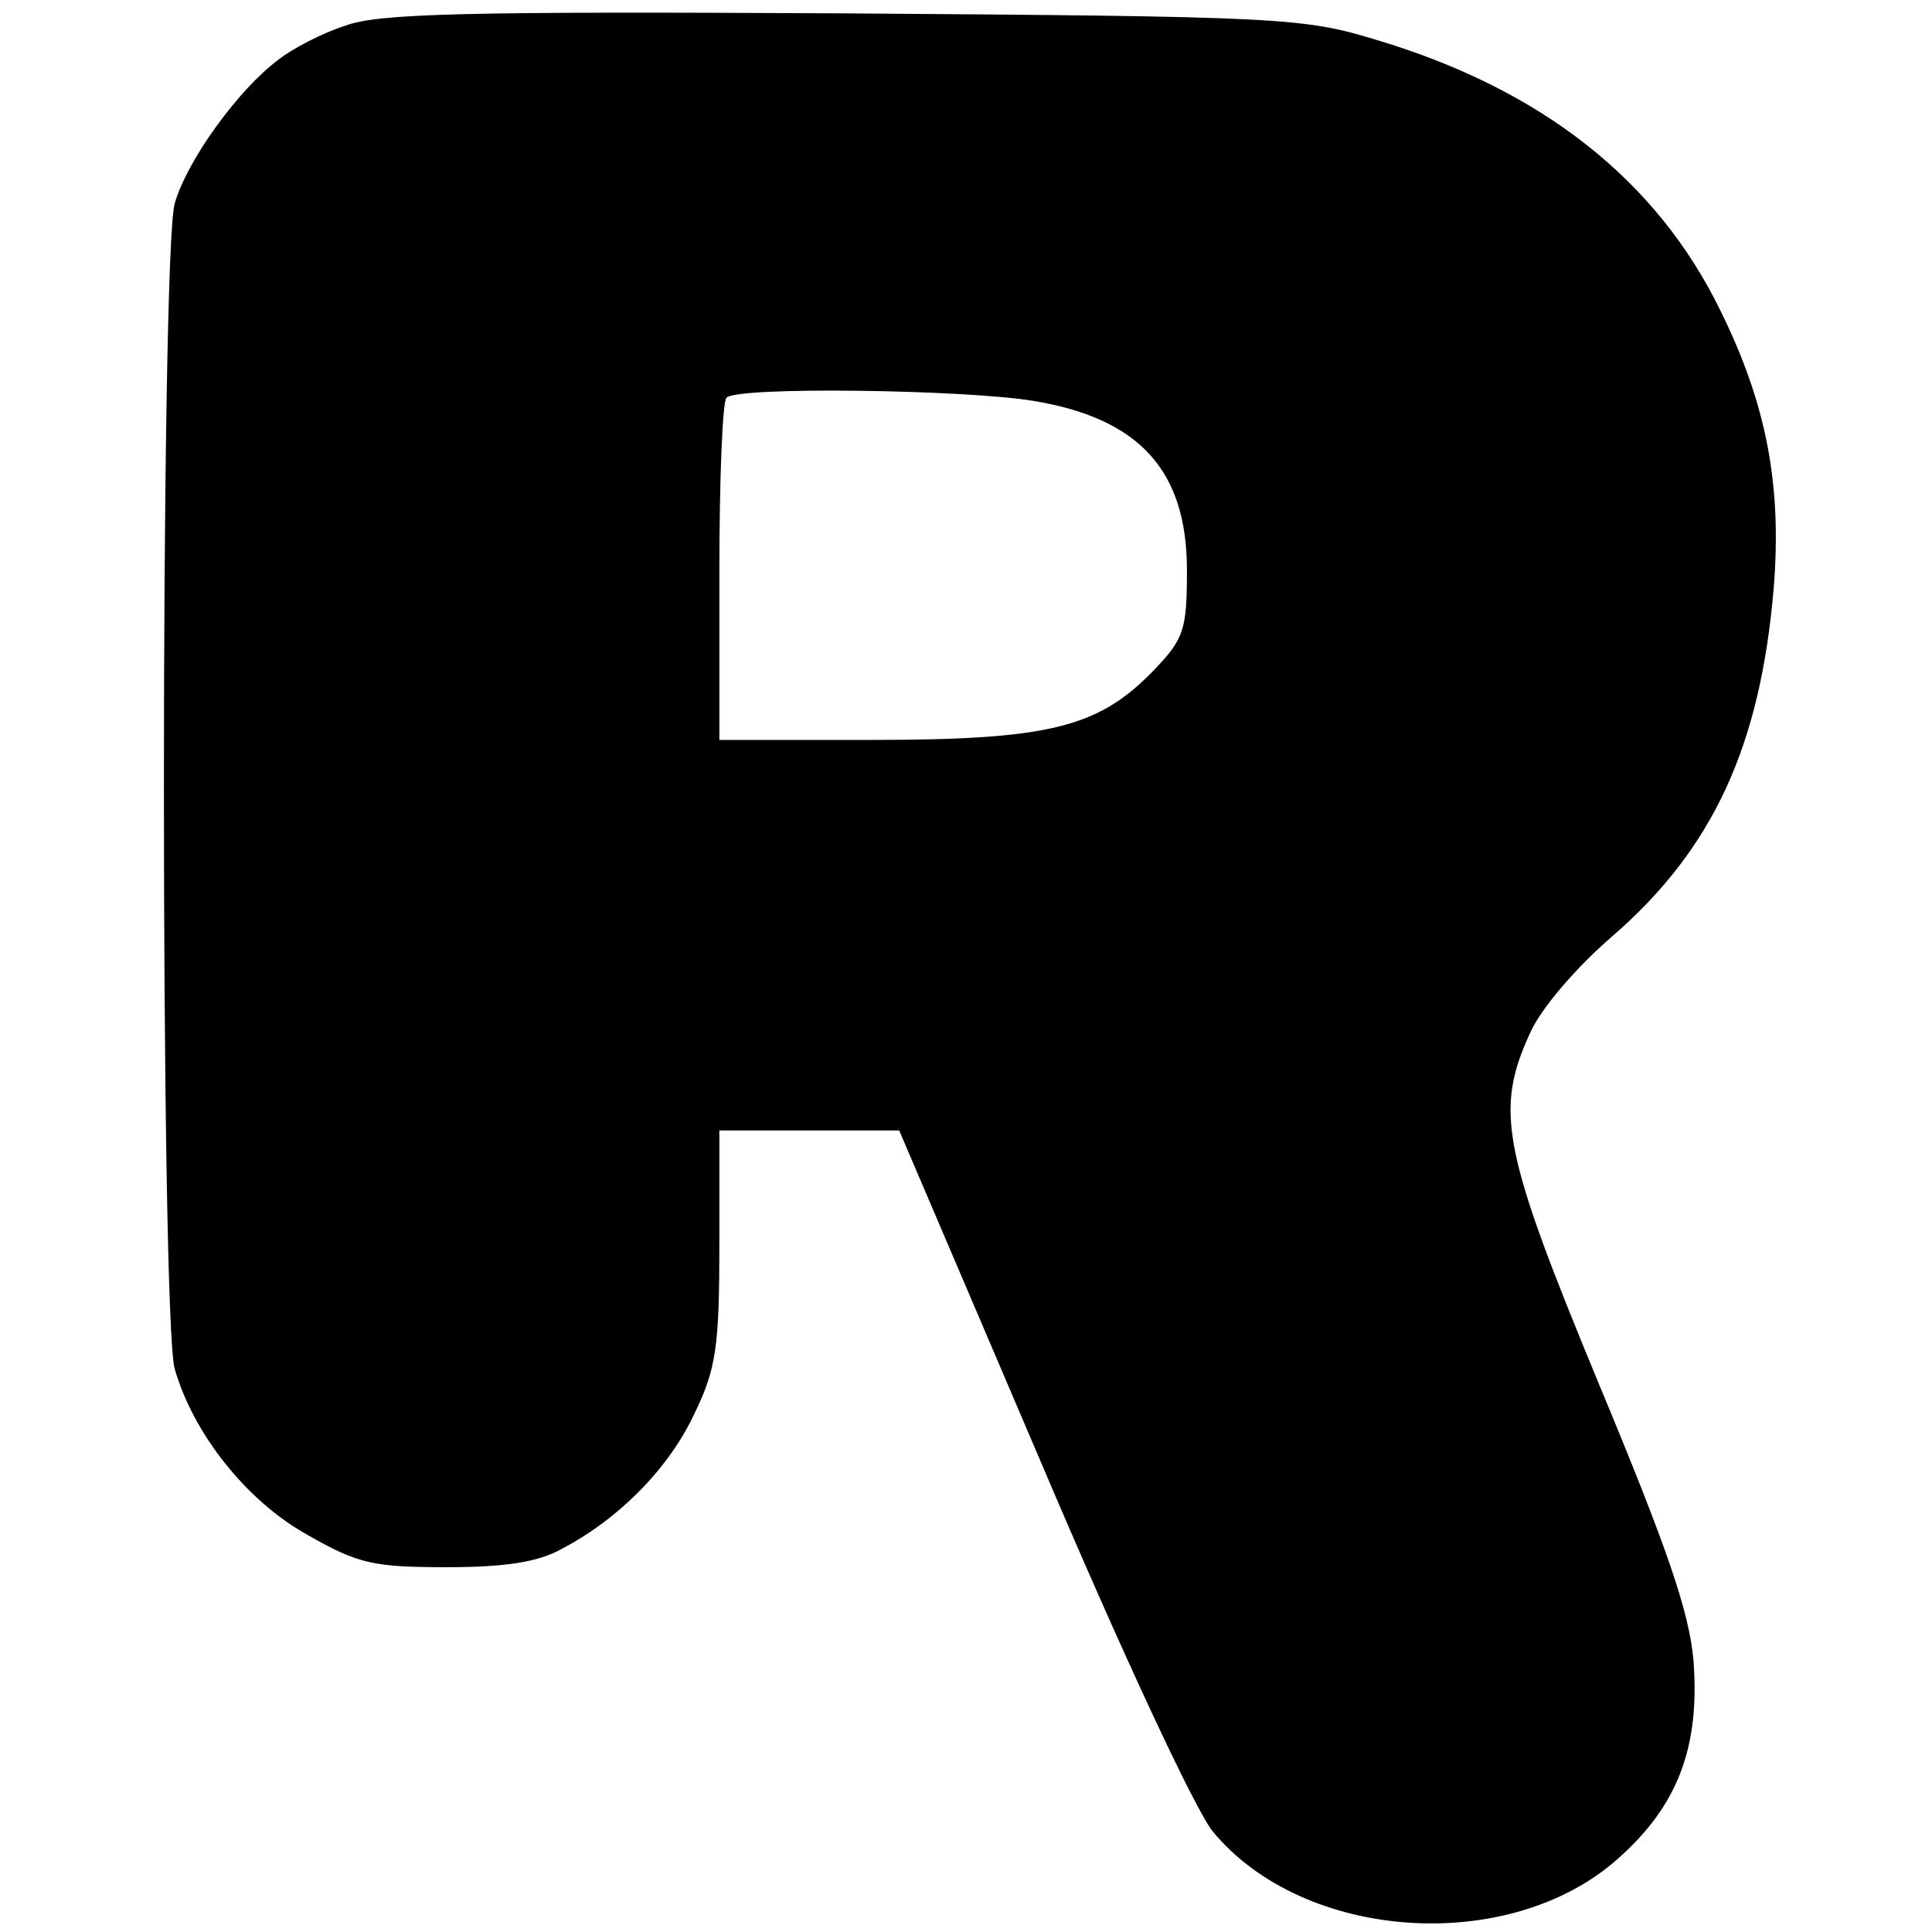 <?xml version="1.0" standalone="no"?>
<!DOCTYPE svg PUBLIC "-//W3C//DTD SVG 20010904//EN"
 "http://www.w3.org/TR/2001/REC-SVG-20010904/DTD/svg10.dtd">
<svg version="1.0" xmlns="http://www.w3.org/2000/svg"
 width="188pt" height="188pt" viewBox="0 0 188 188"
 preserveAspectRatio="xMidYMid meet">
<g transform="translate(0,188) scale(0.1,-0.1)"
fill="#000000" stroke="none">
<path d="M336 1855 c-22 -7 -51 -22 -65 -33 -39 -29 -89 -98 -101 -140 -14
-50 -14 -1084 0 -1134 18 -63 70 -129 130 -162 49 -28 64 -31 135 -31 57 0 89
5 112 18 57 30 105 80 129 132 21 43 24 66 24 163 l0 112 88 0 87 0 138 -323
c79 -186 150 -338 167 -359 88 -107 288 -121 394 -27 59 52 80 109 74 192 -4
48 -25 109 -92 270 -94 227 -102 266 -67 342 10 23 45 64 80 94 98 85 144 185
157 339 8 100 -7 179 -52 270 -62 127 -174 215 -334 263 -72 22 -92 23 -520
26 -368 2 -452 0 -484 -12z m669 -365 c104 -17 150 -68 150 -165 0 -59 -3 -67
-34 -99 -53 -54 -101 -66 -273 -66 l-148 0 0 163 c0 90 3 167 7 170 10 11 230
8 298 -3z"/>
</g>
</svg>
